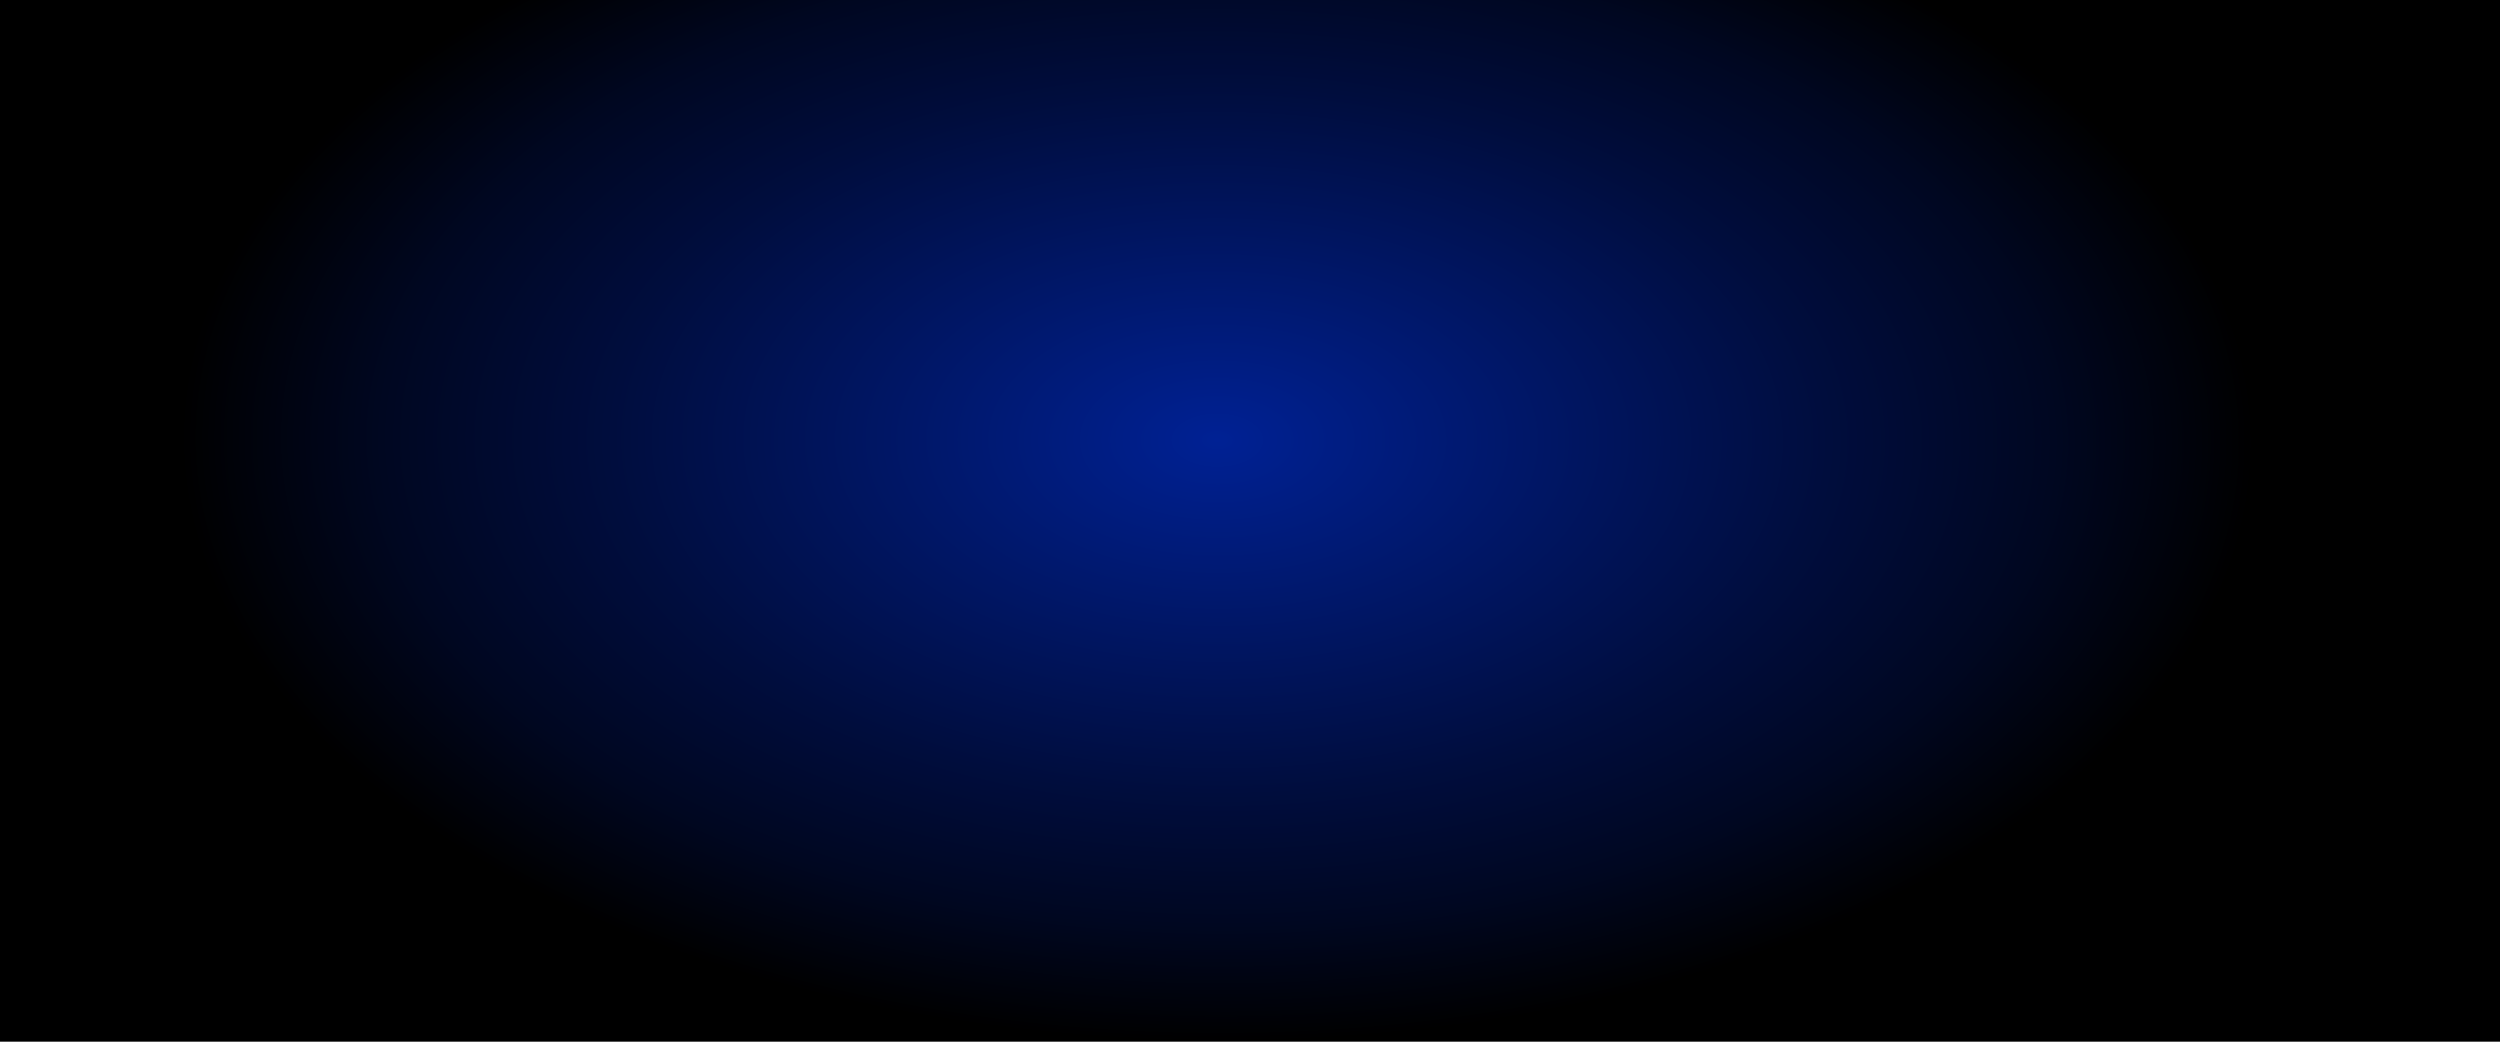 <?xml version="1.0" encoding="UTF-8" standalone="no"?>
<!-- Created with Inkscape (http://www.inkscape.org/) -->

<svg
   xmlns:dc="http://purl.org/dc/elements/1.1/"
   xmlns:cc="http://creativecommons.org/ns#"
   xmlns:rdf="http://www.w3.org/1999/02/22-rdf-syntax-ns#"
   xmlns:svg="http://www.w3.org/2000/svg"
   xmlns="http://www.w3.org/2000/svg"
   xmlns:xlink="http://www.w3.org/1999/xlink"
   xmlns:sodipodi="http://sodipodi.sourceforge.net/DTD/sodipodi-0.dtd"
   xmlns:inkscape="http://www.inkscape.org/namespaces/inkscape"
   width="317.5mm"
   height="132.292mm"
   viewBox="0 0 317.5 132.292"
   version="1.1"
   id="svg872"
   inkscape:version="0.92.2 (5c3e80d, 2017-08-06)"
   sodipodi:docname="bg1.svg">
  <defs
     id="defs866">
    <inkscape:path-effect
       effect="spiro"
       id="path-effect5745"
       is_visible="true" />
    <radialGradient
       inkscape:collect="always"
       xlink:href="#linearGradient10946"
       id="radialGradient848"
       gradientUnits="userSpaceOnUse"
       gradientTransform="matrix(-0.829,-0.003,0.002,-0.481,249.948,203.495)"
       cx="141.034"
       cy="201.626"
       fx="141.034"
       fy="201.626"
       r="158.75" />
    <linearGradient
       inkscape:collect="always"
       id="linearGradient10946">
      <stop
         style="stop-color:#002194;stop-opacity:1"
         offset="0"
         id="stop10942" />
      <stop
         id="stop10952"
         offset="0.59"
         style="stop-color:#000d3d;stop-opacity:1" />
      <stop
         id="stop10950"
         offset="0.807"
         style="stop-color:#000721;stop-opacity:1;" />
      <stop
         style="stop-color:#000000;stop-opacity:1"
         offset="1"
         id="stop10944" />
    </linearGradient>
    <radialGradient
       inkscape:collect="always"
       xlink:href="#linearGradient10946"
       id="radialGradient848-5"
       gradientUnits="userSpaceOnUse"
       gradientTransform="matrix(-0.829,-0.003,0.002,-0.481,271.114,153.308)"
       cx="141.034"
       cy="201.626"
       fx="141.034"
       fy="201.626"
       r="158.75" />
  </defs>
  <sodipodi:namedview
     id="base"
     pagecolor="#ffffff"
     bordercolor="#666666"
     borderopacity="1.0"
     inkscape:pageopacity="0.0"
     inkscape:pageshadow="2"
     inkscape:zoom="0.7"
     inkscape:cx="295.65846"
     inkscape:cy="51.498059"
     inkscape:document-units="mm"
     inkscape:current-layer="layer3"
     showgrid="false"
     inkscape:window-width="1920"
     inkscape:window-height="1051"
     inkscape:window-x="-9"
     inkscape:window-y="-9"
     inkscape:window-maximized="1"
     inkscape:snap-global="false" />
  <g
     inkscape:groupmode="layer"
     id="layer3"
     inkscape:label="Layer 3"
     style="display:inline">
    <rect
       y="-2.0540364e-007"
       x="-1.2353516e-007"
       height="132.292"
       width="317.5"
       id="rect846-1"
       style="display:inline;fill:url(#radialGradient848-5);fill-opacity:1;stroke:none;stroke-width:4.253;stroke-linecap:square;stroke-linejoin:miter;stroke-miterlimit:4;stroke-dasharray:none;stroke-opacity:1;paint-order:fill markers stroke" />
  </g>
</svg>

